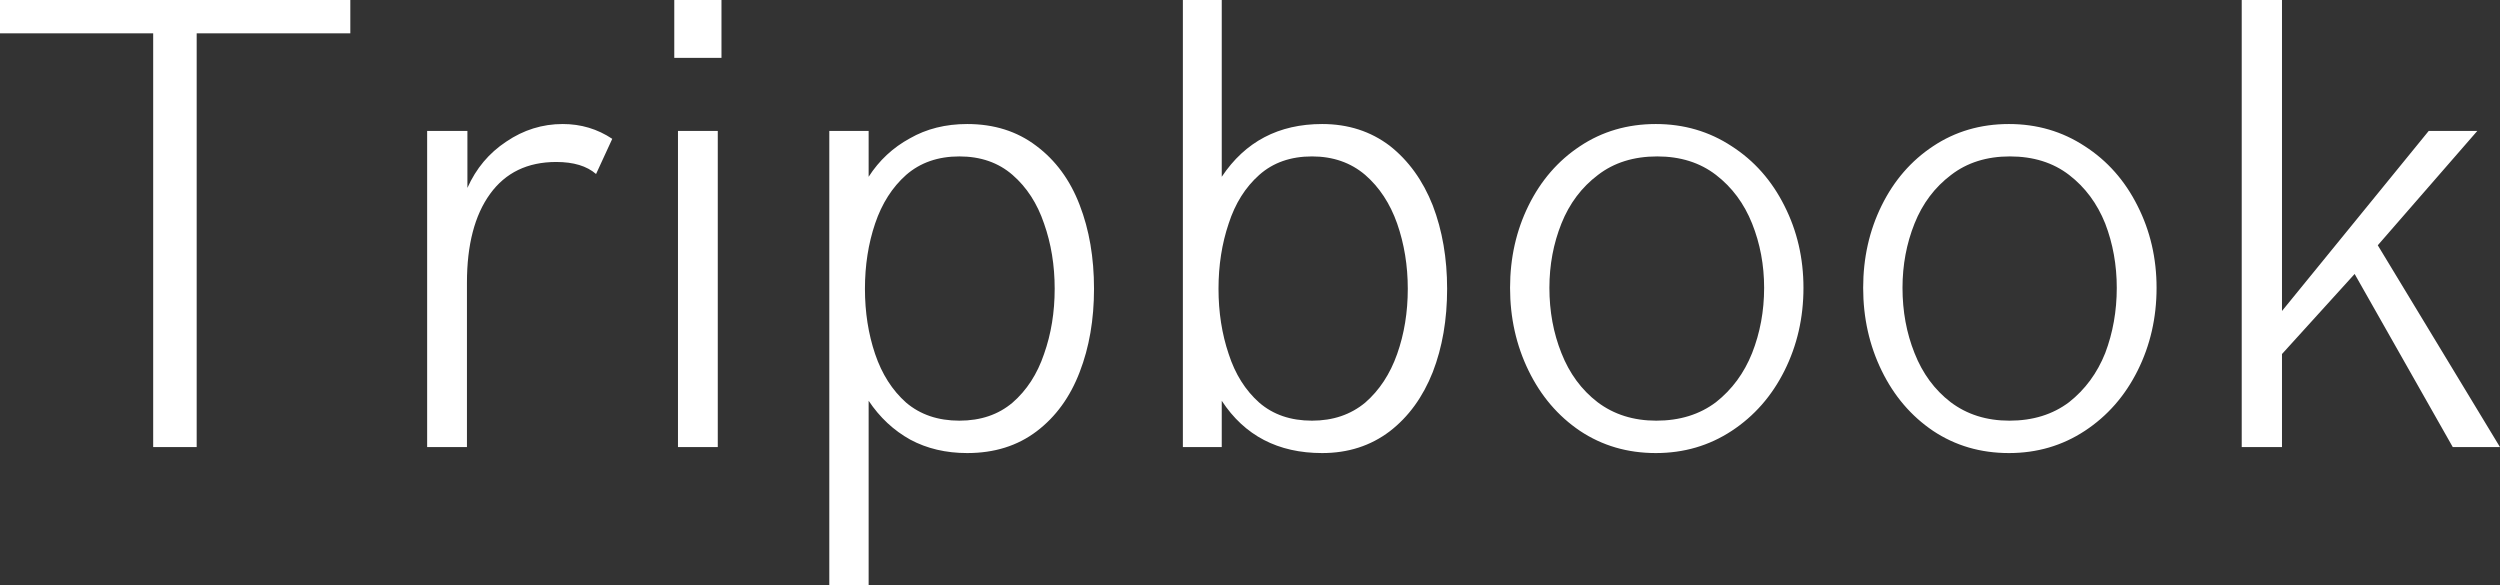 <svg data-v-423bf9ae="" xmlns="http://www.w3.org/2000/svg" viewBox="0 0 256.221 60" class="font"><rect x="0" y="0" width="256.221" height="60" fill="#333333" stroke="none"/><!----><!----><!----><g data-v-423bf9ae="" id="2535c5a8-48f7-4238-8f64-cfdb23ad9ebe" fill="white" transform="matrix(4.743,0,0,4.743,-2.277,-13.992)"><path d="M3.79 12.61L3.79 3.67L0.48 3.67L0.48 2.95L8.05 2.95L8.05 3.67L4.73 3.67L4.73 12.61L3.79 12.61ZM9.71 12.61L9.71 5.78L10.58 5.78L10.58 7.01L10.58 7.01Q10.86 6.38 11.42 6.01L11.42 6.01L11.42 6.01Q11.98 5.63 12.64 5.63L12.64 5.63L12.64 5.63Q13.23 5.63 13.71 5.95L13.71 5.95L13.36 6.71L13.36 6.71Q13.06 6.45 12.50 6.45L12.50 6.45L12.50 6.45Q11.57 6.45 11.07 7.14L11.07 7.14L11.07 7.14Q10.57 7.83 10.57 9.06L10.57 9.06L10.57 12.61L9.71 12.61ZM15.05 4.20L15.05 2.95L16.07 2.95L16.07 4.20L15.05 4.20ZM15.13 12.61L15.13 5.78L15.99 5.78L15.99 12.61L15.13 12.61ZM18.40 15.60L18.40 5.78L19.25 5.78L19.25 6.77L19.25 6.77Q19.59 6.24 20.14 5.94L20.14 5.94L20.14 5.94Q20.68 5.63 21.38 5.63L21.38 5.63L21.38 5.63Q22.25 5.63 22.87 6.10L22.87 6.10L22.87 6.10Q23.50 6.57 23.81 7.38L23.81 7.38L23.81 7.38Q24.12 8.18 24.12 9.19L24.12 9.19L24.12 9.19Q24.12 10.19 23.81 10.99L23.81 10.99L23.81 10.99Q23.50 11.80 22.88 12.27L22.88 12.27L22.88 12.27Q22.26 12.74 21.38 12.74L21.38 12.74L21.38 12.74Q20.69 12.74 20.15 12.45L20.15 12.45L20.15 12.45Q19.61 12.15 19.25 11.61L19.25 11.61L19.25 15.60L18.40 15.60ZM21.21 12.04L21.21 12.04Q21.90 12.04 22.36 11.65L22.36 11.65L22.36 11.65Q22.82 11.25 23.04 10.60L23.04 10.60L23.04 10.60Q23.27 9.95 23.27 9.19L23.27 9.19L23.27 9.19Q23.27 8.43 23.04 7.78L23.04 7.78L23.04 7.78Q22.82 7.13 22.36 6.73L22.36 6.73L22.36 6.73Q21.90 6.33 21.21 6.33L21.21 6.33L21.21 6.33Q20.52 6.33 20.06 6.73L20.06 6.73L20.06 6.73Q19.61 7.13 19.39 7.78L19.39 7.78L19.39 7.78Q19.17 8.43 19.17 9.19L19.17 9.19L19.17 9.19Q19.17 9.95 19.39 10.60L19.39 10.60L19.39 10.60Q19.61 11.25 20.06 11.65L20.06 11.65L20.06 11.65Q20.52 12.04 21.21 12.04L21.21 12.04ZM29.05 12.74L29.05 12.74Q27.62 12.74 26.88 11.61L26.88 11.61L26.88 12.61L26.04 12.61L26.04 2.95L26.88 2.95L26.88 6.77L26.88 6.77Q27.64 5.63 29.05 5.63L29.05 5.63L29.05 5.63Q29.89 5.63 30.51 6.10L30.51 6.10L30.51 6.10Q31.12 6.58 31.44 7.39L31.44 7.39L31.44 7.39Q31.75 8.20 31.75 9.19L31.75 9.19L31.75 9.19Q31.75 10.19 31.44 10.99L31.44 10.99L31.44 10.99Q31.12 11.80 30.51 12.27L30.51 12.27L30.51 12.27Q29.89 12.74 29.05 12.74L29.05 12.74ZM28.83 12.04L28.83 12.04Q29.51 12.04 29.98 11.65L29.98 11.65L29.98 11.65Q30.44 11.25 30.67 10.60L30.67 10.60L30.67 10.60Q30.90 9.95 30.90 9.19L30.90 9.19L30.90 9.19Q30.90 8.44 30.67 7.78L30.67 7.78L30.67 7.78Q30.44 7.13 29.98 6.73L29.98 6.73L29.98 6.73Q29.51 6.33 28.83 6.33L28.83 6.33L28.83 6.33Q28.14 6.33 27.69 6.73L27.69 6.73L27.69 6.73Q27.24 7.13 27.03 7.78L27.03 7.78L27.03 7.78Q26.81 8.43 26.81 9.19L26.81 9.19L26.81 9.19Q26.81 9.95 27.03 10.60L27.03 10.60L27.03 10.60Q27.24 11.25 27.69 11.65L27.69 11.65L27.69 11.65Q28.14 12.04 28.83 12.04L28.83 12.04ZM36.26 12.74L36.26 12.74Q35.34 12.74 34.62 12.26L34.62 12.26L34.62 12.26Q33.91 11.78 33.51 10.96L33.51 10.96L33.51 10.96Q33.11 10.14 33.11 9.17L33.11 9.17L33.11 9.17Q33.11 8.20 33.51 7.39L33.51 7.39L33.51 7.39Q33.91 6.58 34.62 6.11L34.62 6.11L34.62 6.11Q35.34 5.63 36.26 5.63L36.26 5.63L36.26 5.63Q37.17 5.63 37.90 6.11L37.90 6.11L37.90 6.11Q38.63 6.58 39.04 7.40L39.04 7.40L39.04 7.40Q39.45 8.21 39.45 9.17L39.45 9.17L39.45 9.17Q39.45 10.14 39.04 10.96L39.04 10.96L39.04 10.96Q38.63 11.78 37.90 12.26L37.90 12.26L37.90 12.26Q37.17 12.74 36.26 12.74L36.26 12.74ZM36.27 12.04L36.27 12.04Q37.03 12.04 37.56 11.64L37.56 11.64L37.56 11.64Q38.08 11.23 38.34 10.58L38.34 10.58L38.34 10.58Q38.60 9.92 38.60 9.17L38.60 9.17L38.60 9.17Q38.60 8.43 38.34 7.78L38.34 7.78L38.34 7.78Q38.08 7.13 37.56 6.73L37.56 6.73L37.56 6.73Q37.04 6.33 36.29 6.33L36.29 6.33L36.29 6.33Q35.53 6.33 35.01 6.73L35.01 6.73L35.01 6.73Q34.48 7.13 34.22 7.78L34.22 7.78L34.22 7.78Q33.96 8.43 33.96 9.17L33.96 9.17L33.96 9.17Q33.96 9.93 34.22 10.58L34.22 10.58L34.22 10.58Q34.48 11.24 35.00 11.64L35.00 11.64L35.00 11.64Q35.53 12.04 36.27 12.04L36.27 12.04ZM43.89 12.74L43.89 12.74Q42.97 12.74 42.25 12.26L42.25 12.26L42.25 12.26Q41.54 11.78 41.14 10.96L41.14 10.96L41.14 10.96Q40.74 10.14 40.74 9.17L40.74 9.17L40.74 9.17Q40.74 8.20 41.14 7.39L41.14 7.39L41.14 7.39Q41.54 6.58 42.25 6.11L42.25 6.11L42.25 6.11Q42.97 5.63 43.89 5.63L43.89 5.63L43.89 5.63Q44.80 5.63 45.53 6.11L45.53 6.11L45.53 6.11Q46.26 6.58 46.67 7.40L46.67 7.40L46.67 7.40Q47.08 8.21 47.08 9.17L47.08 9.17L47.08 9.17Q47.08 10.14 46.67 10.96L46.67 10.96L46.67 10.96Q46.26 11.78 45.53 12.26L45.53 12.26L45.53 12.26Q44.80 12.74 43.89 12.74L43.89 12.74ZM43.90 12.04L43.90 12.04Q44.66 12.04 45.19 11.64L45.19 11.64L45.19 11.64Q45.71 11.23 45.97 10.58L45.97 10.58L45.97 10.58Q46.22 9.92 46.22 9.17L46.22 9.17L46.22 9.17Q46.22 8.43 45.97 7.78L45.97 7.78L45.97 7.78Q45.71 7.13 45.19 6.73L45.19 6.73L45.19 6.73Q44.67 6.33 43.91 6.33L43.91 6.33L43.91 6.33Q43.16 6.33 42.64 6.73L42.64 6.73L42.64 6.73Q42.11 7.13 41.85 7.78L41.85 7.78L41.85 7.78Q41.59 8.43 41.59 9.17L41.59 9.17L41.59 9.17Q41.59 9.93 41.85 10.58L41.85 10.58L41.85 10.58Q42.11 11.24 42.63 11.64L42.63 11.64L42.63 11.64Q43.16 12.04 43.90 12.04L43.90 12.04ZM48.92 12.61L48.92 2.95L49.79 2.95L49.79 9.67L52.96 5.78L54.01 5.78L51.86 8.25L54.50 12.61L53.48 12.61L51.36 8.87L49.79 10.60L49.79 12.61L48.92 12.61Z"></path></g><!----><!----></svg>